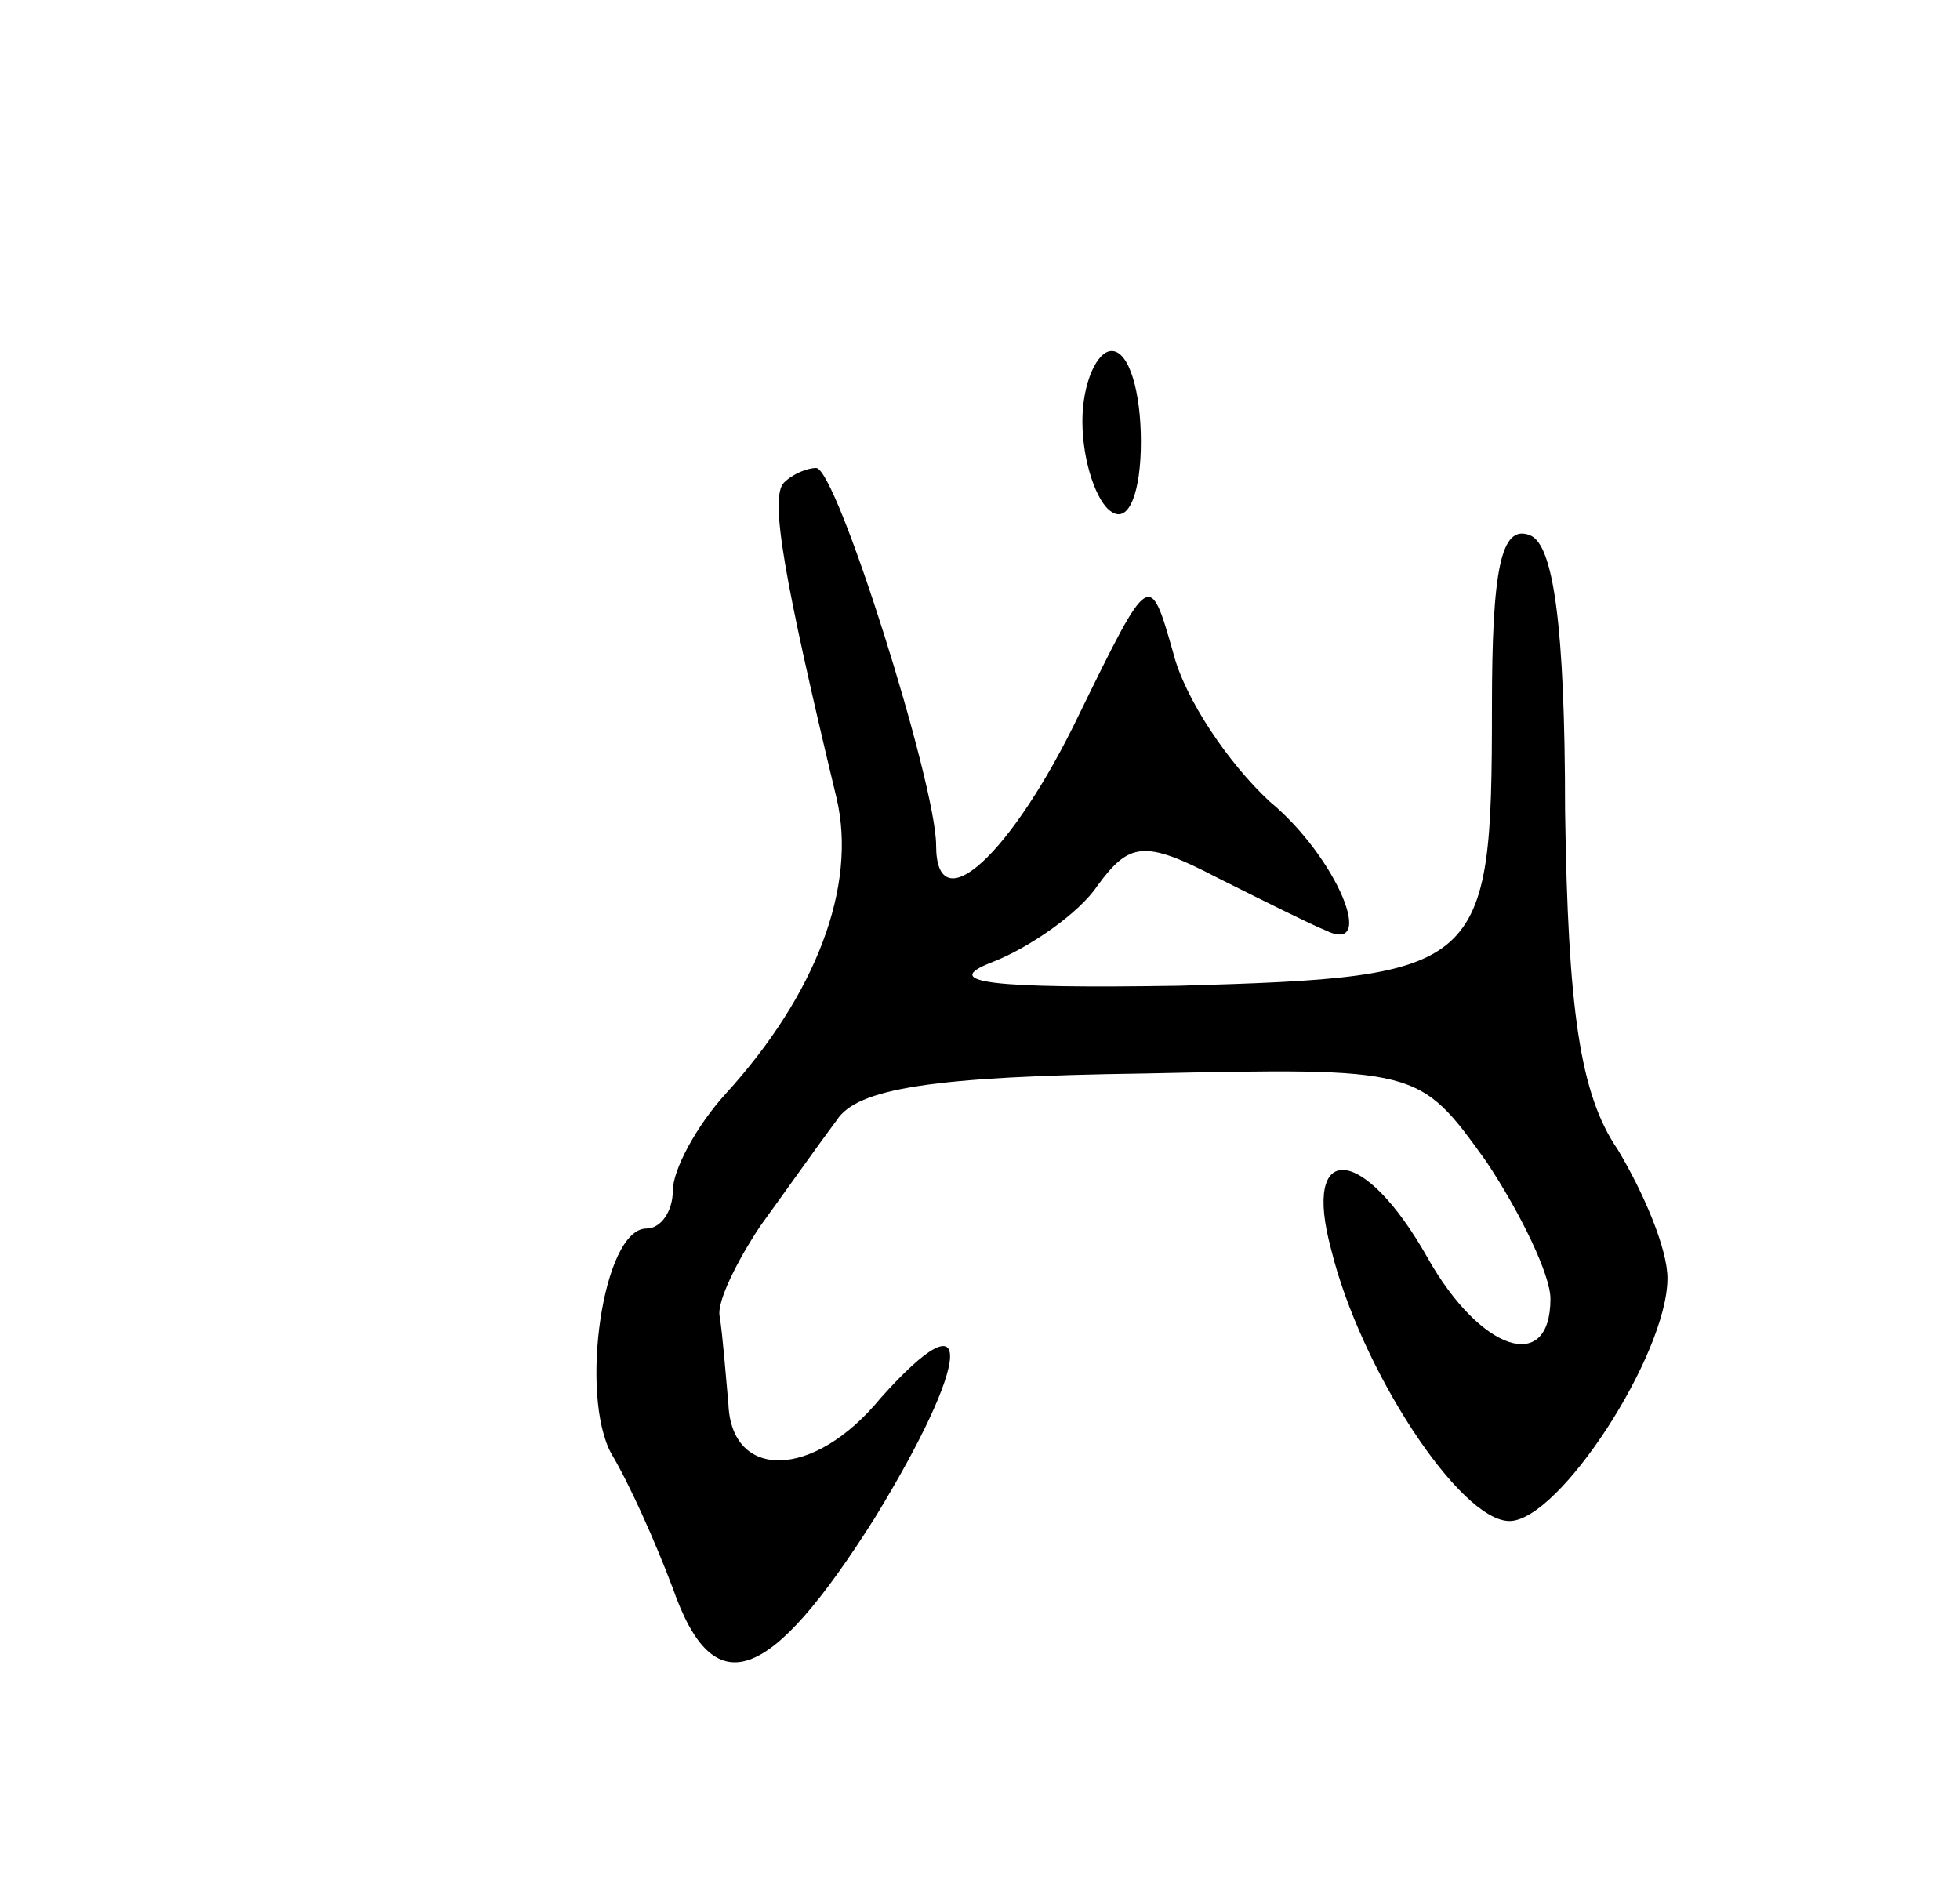 <svg version="1.0" xmlns="http://www.w3.org/2000/svg"
 width="67pt" height="65pt" viewBox="0 0 67 65"
 preserveAspectRatio="xMidYMid meet">
<g transform="translate(0,65) scale(0.1,-0.1)"
fill="#000000" stroke="none">
<path d="M370 506 c0 -14 5 -28 10 -31 6 -4 10 7 10 24 0 17 -4 31 -10 31 -5
0 -10 -11 -10 -24z"/>
<path d="M268 485 c-5 -5 0 -33 18 -108 7 -30 -7 -67 -38 -101 -10 -11 -18
-26 -18 -33 0 -7 -4 -13 -9 -13 -15 0 -23 -57 -12 -77 6 -10 15 -30 21 -46 14
-40 33 -33 69 24 33 54 35 78 2 41 -23 -28 -51 -28 -52 -2 -1 11 -2 24 -3 30
-1 5 6 19 14 31 8 11 20 28 26 36 7 11 33 15 105 16 94 2 94 2 117 -30 12 -18
22 -39 22 -47 0 -26 -24 -18 -42 14 -22 39 -43 40 -33 3 10 -41 44 -93 61 -93
17 0 54 57 54 83 0 10 -8 29 -17 44 -13 19 -17 48 -18 116 0 63 -4 91 -12 94
-10 4 -13 -12 -13 -59 0 -90 -3 -92 -107 -95 -64 -1 -82 1 -64 8 13 5 30 17
36 26 11 15 16 16 41 3 16 -8 32 -16 37 -18 18 -9 4 25 -19 44 -14 13 -29 35
-33 51 -8 28 -8 28 -32 -21 -23 -48 -49 -72 -49 -45 0 21 -34 129 -41 129 -3
0 -8 -2 -11 -5z"/>
</g>
</svg>
